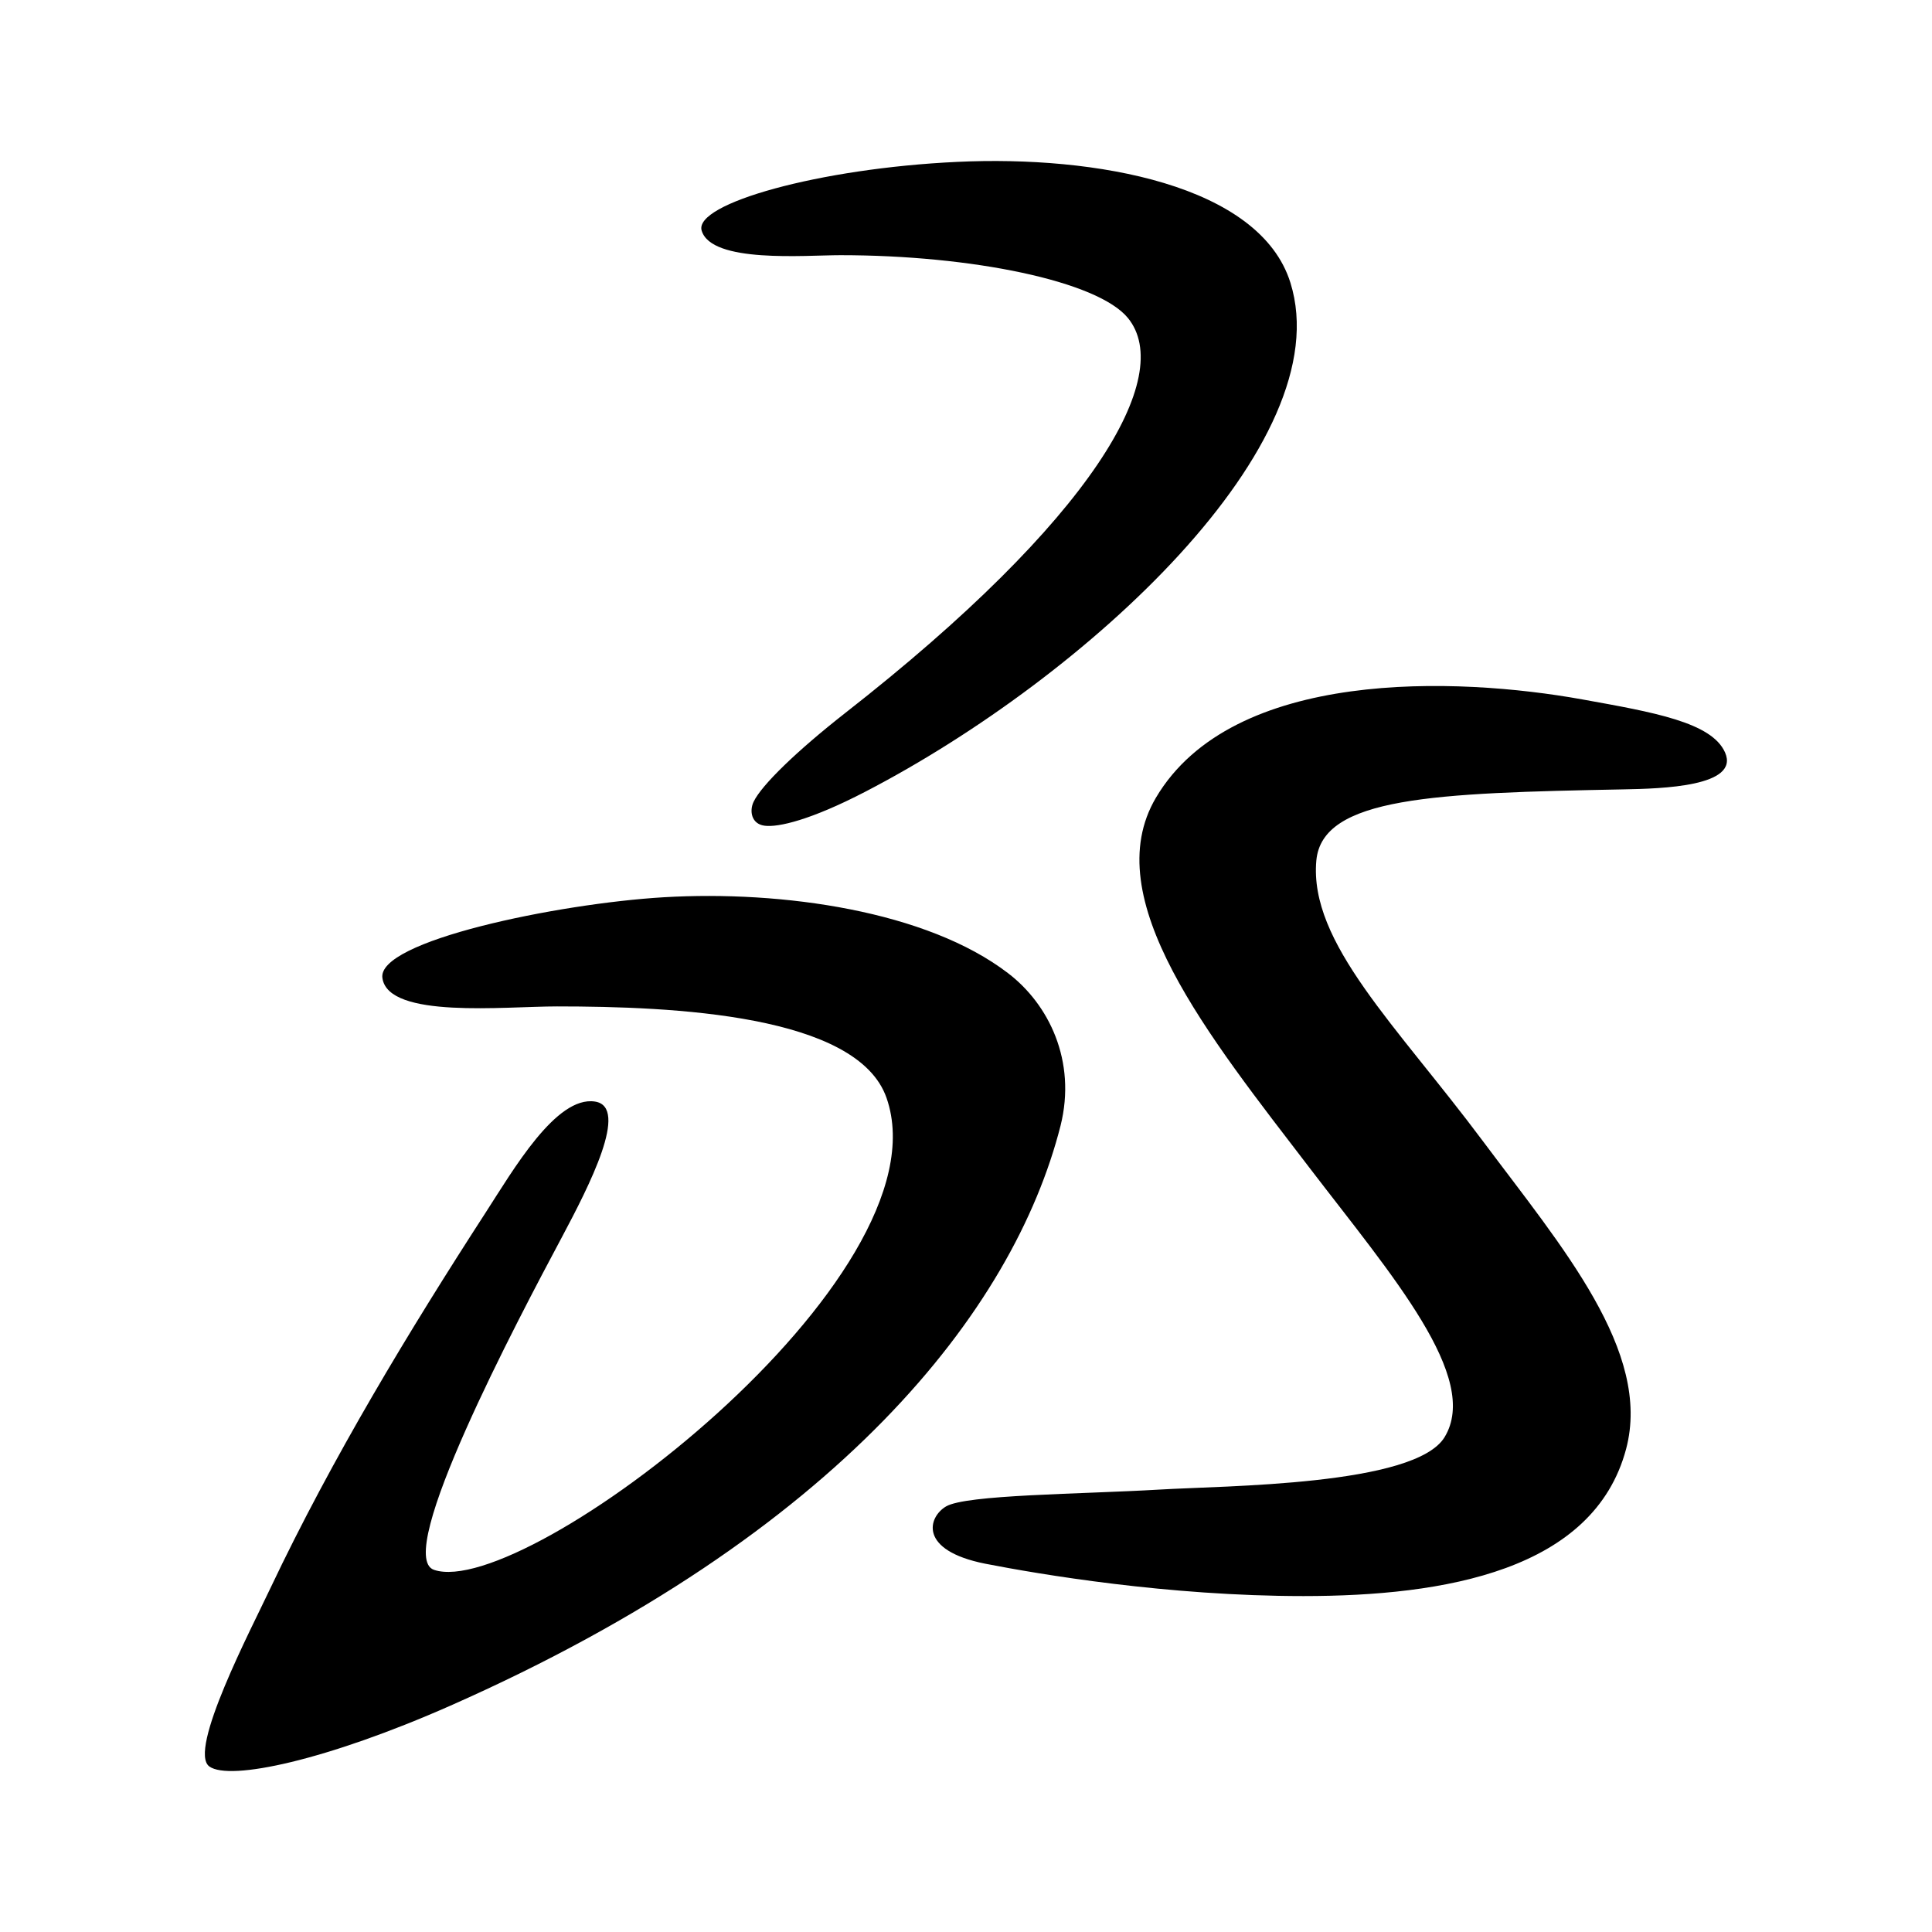 <svg version="1.1" id="master" xmlns="http://www.w3.org/2000/svg" xmlns:xlink="http://www.w3.org/1999/xlink" x="0px" y="0px"
	 width="24px" height="24px" viewBox="0 0 24 24" enable-background="new 0 0 24 24" xml:space="preserve">
<path d="M19.654,8.688c0.887,0.16,1.609,0.284,1.775,0.659c0.187,0.423-0.779,0.45-1.267,0.459c-2.333,0.045-3.738,0.092-3.81,0.884
	c-0.092,1.021,0.996,2.047,2.071,3.488c0.982,1.314,2.099,2.612,1.777,3.822c-0.401,1.507-2.249,1.827-4.008,1.827
	c-1.685,0-3.282-0.271-3.953-0.402c-0.834-0.166-0.71-0.579-0.488-0.711c0.249-0.148,1.668-0.152,2.655-0.21
	c0.813-0.049,3.171-0.047,3.539-0.651c0.45-0.74-0.653-2.007-1.667-3.332c-1.266-1.654-2.655-3.363-1.919-4.611
	C15.313,8.296,18.099,8.408,19.654,8.688 M8.245,11.146c1.477-0.087,3.272,0.172,4.277,0.943c0.503,0.383,0.855,1.088,0.652,1.897
	c-0.584,2.293-2.754,5.069-7.578,7.202c-1.535,0.678-2.741,0.938-2.995,0.756c-0.272-0.195,0.52-1.71,0.757-2.213
	c0.771-1.626,1.732-3.211,2.671-4.662c0.345-0.533,0.879-1.46,1.362-1.385c0.432,0.066-0.074,1.051-0.407,1.677
	c-0.56,1.049-2.102,3.966-1.593,4.14c1.125,0.386,6.4-3.629,5.622-5.862c-0.36-1.037-2.651-1.137-4.094-1.137
	c-0.656,0-2.089,0.155-2.168-0.348C4.667,11.691,6.929,11.224,8.245,11.146 M11.889,2.011c1.723-0.082,3.761,0.285,4.141,1.501
	c0.622,1.992-2.533,4.898-5.281,6.323c-0.674,0.35-1.083,0.446-1.253,0.422c-0.163-0.022-0.188-0.184-0.135-0.296
	c0.099-0.209,0.542-0.636,1.135-1.101c3.094-2.417,4.101-4.19,3.516-4.909c-0.374-0.46-1.942-0.781-3.572-0.781
	c-0.441,0-1.604,0.103-1.724-0.306C8.619,2.529,10.178,2.091,11.889,2.011"/>
</svg>
